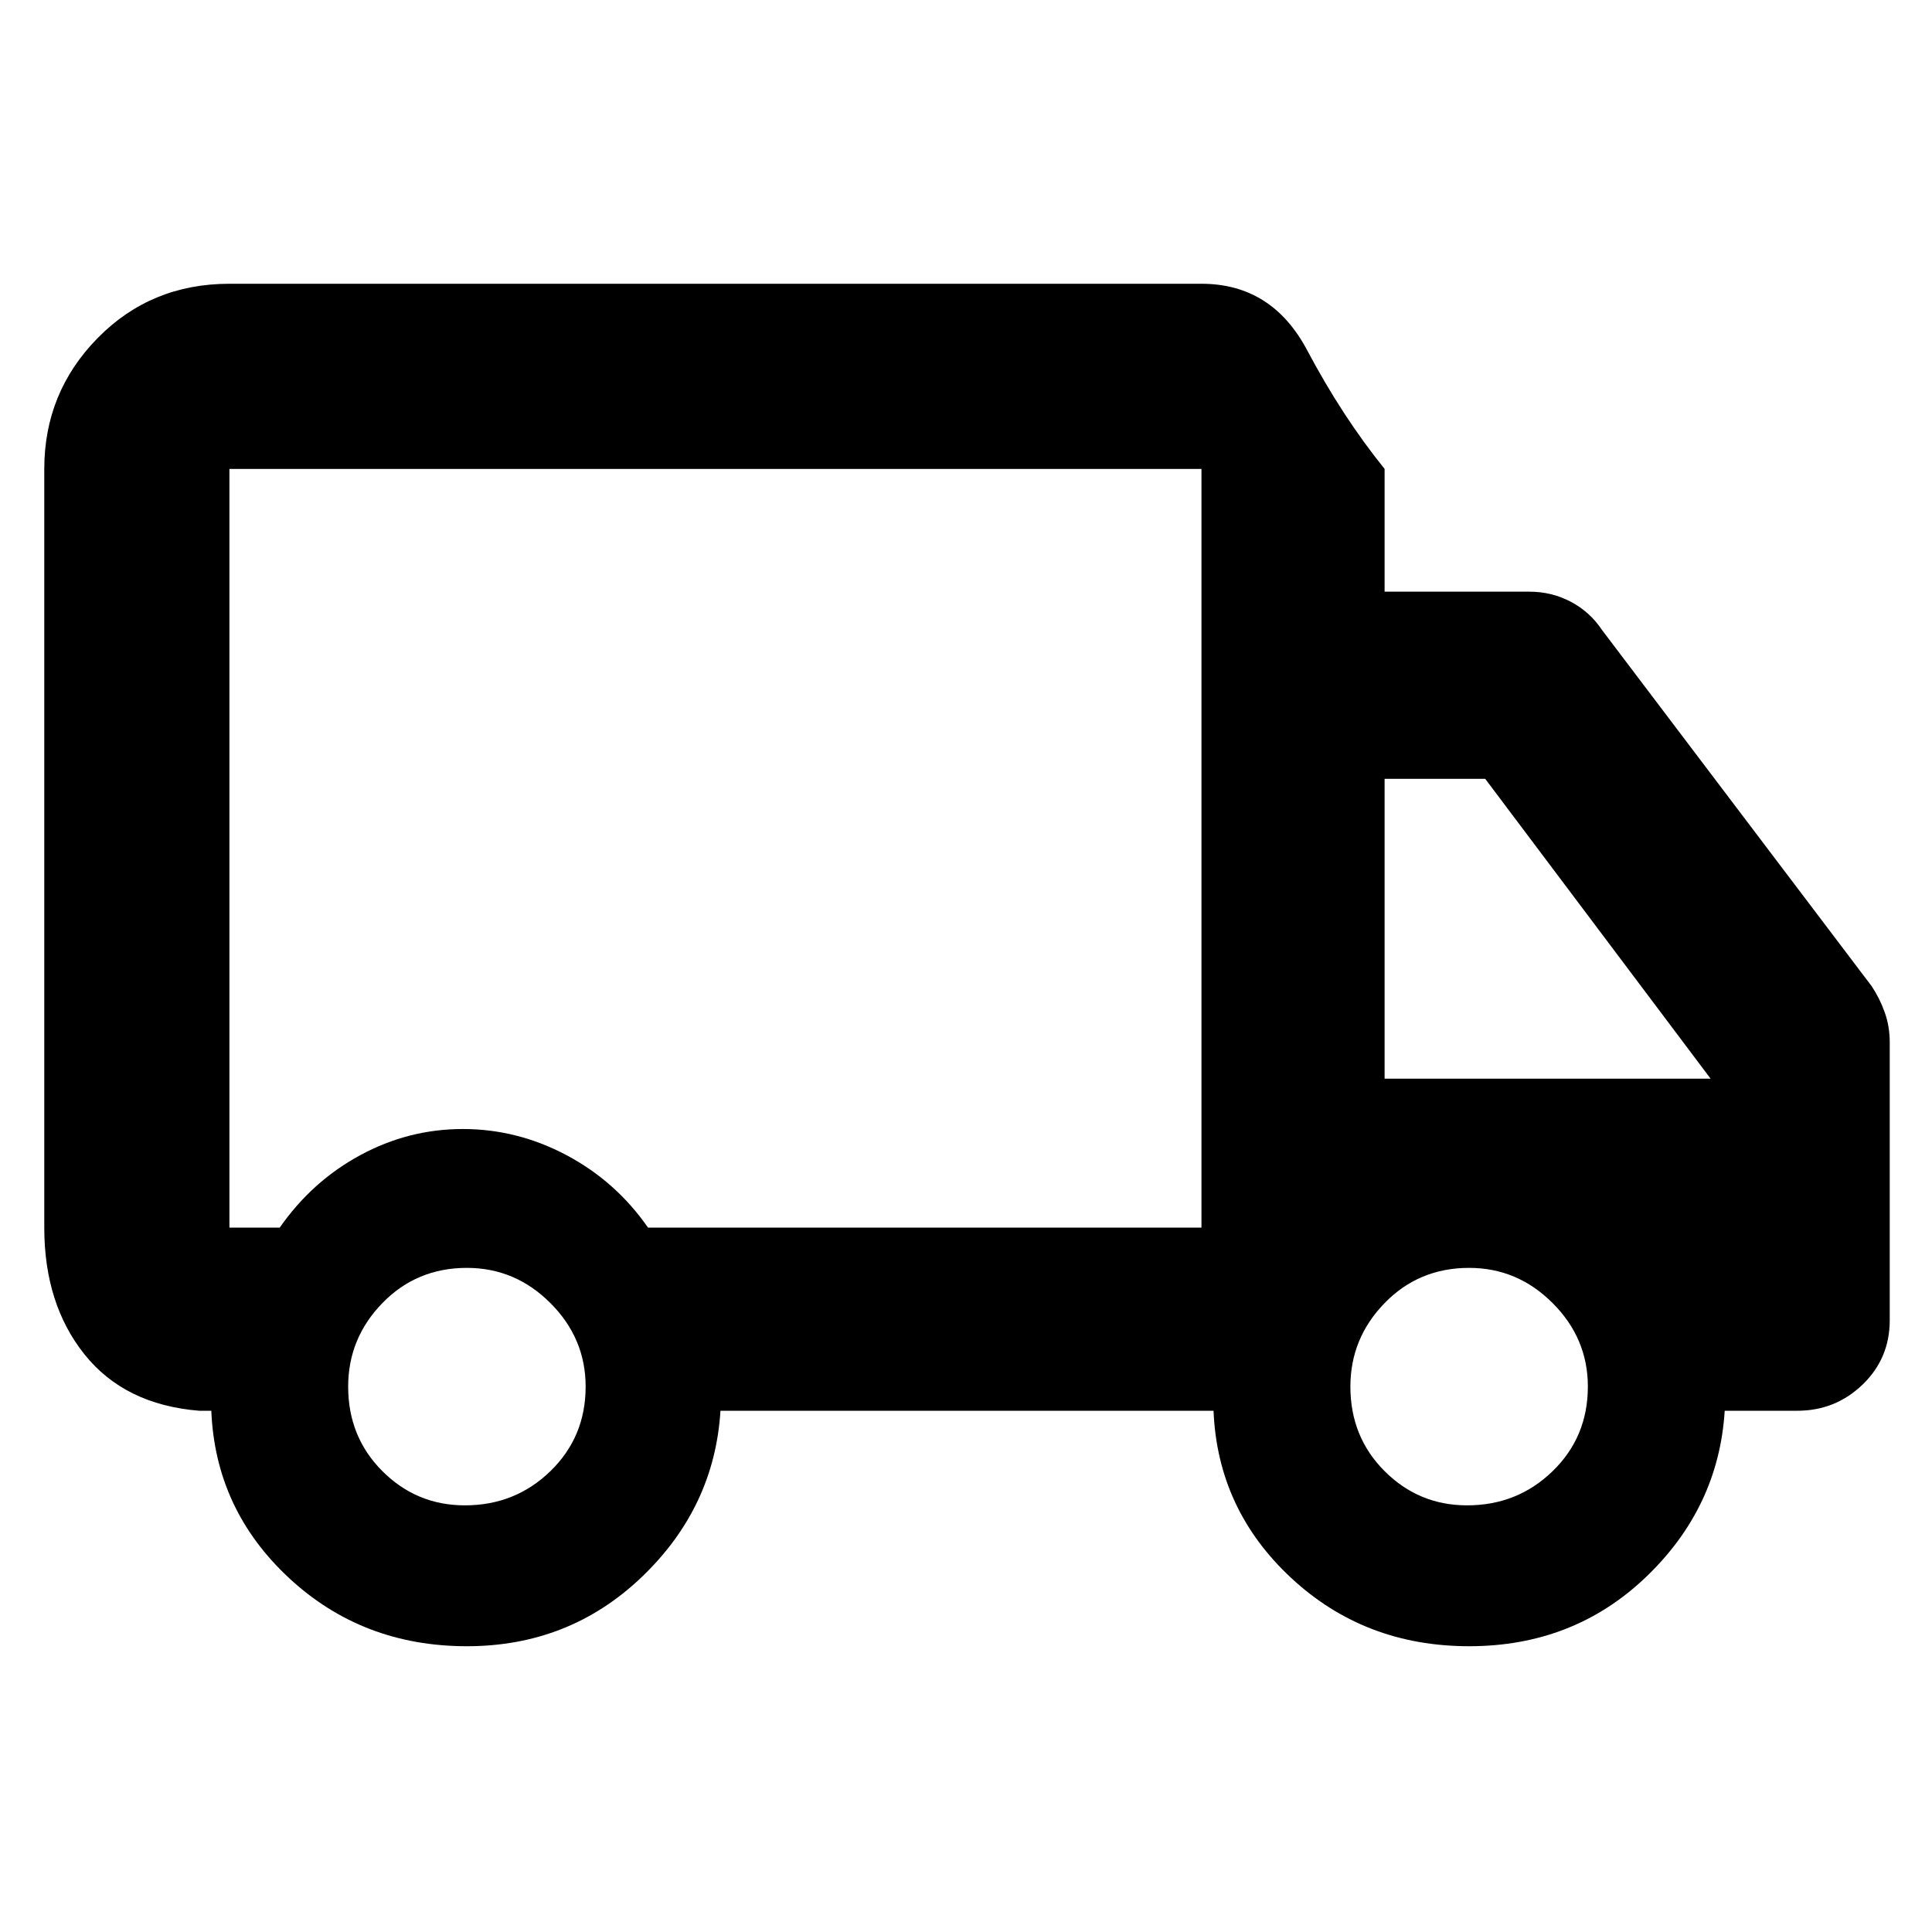 <svg xmlns="http://www.w3.org/2000/svg" height="48" width="48"><path d="M11.6 40.9Q9 40.9 7.175 39.2Q5.35 37.5 5.25 35.05H4.95Q3.1 34.9 2.1 33.65Q1.1 32.4 1.1 30.5V11.65Q1.1 9.75 2.425 8.4Q3.75 7.05 5.7 7.05H29.85Q31.6 7.05 32.475 8.7Q33.35 10.35 34.4 11.65V14.7H38Q38.55 14.7 39.025 14.95Q39.5 15.2 39.8 15.65L46.5 24.5Q46.7 24.8 46.825 25.15Q46.95 25.5 46.95 25.9V32.8Q46.95 33.75 46.275 34.4Q45.6 35.05 44.65 35.05H42.85Q42.7 37.45 40.9 39.175Q39.1 40.9 36.5 40.9Q33.9 40.9 32.075 39.2Q30.25 37.5 30.15 35.05H17.9Q17.75 37.45 15.95 39.175Q14.15 40.9 11.6 40.9ZM11.55 37.4Q12.8 37.4 13.675 36.55Q14.55 35.7 14.55 34.45Q14.55 33.25 13.675 32.375Q12.8 31.5 11.6 31.5Q10.35 31.5 9.5 32.375Q8.65 33.25 8.65 34.45Q8.65 35.7 9.5 36.55Q10.35 37.4 11.55 37.4ZM5.7 11.65V30.5Q5.7 30.5 5.7 30.5Q5.7 30.5 5.7 30.5Q5.7 30.5 5.7 30.5Q5.7 30.5 5.7 30.5H6.95Q7.75 29.35 8.95 28.7Q10.15 28.05 11.5 28.05Q12.85 28.05 14.075 28.7Q15.3 29.35 16.1 30.5H29.85V11.65Q29.85 11.65 29.85 11.65Q29.85 11.65 29.85 11.65H5.7Q5.7 11.65 5.7 11.65Q5.7 11.65 5.7 11.65ZM36.45 37.4Q37.7 37.4 38.575 36.55Q39.45 35.7 39.45 34.45Q39.45 33.25 38.575 32.375Q37.7 31.5 36.5 31.5Q35.25 31.5 34.4 32.375Q33.55 33.25 33.55 34.45Q33.55 35.7 34.4 36.55Q35.25 37.4 36.45 37.4ZM34.4 26.8H42.5L36.9 19.35H34.4ZM17.8 21.05Q17.8 21.05 17.8 21.05Q17.8 21.05 17.8 21.05Q17.8 21.05 17.8 21.05Q17.8 21.05 17.8 21.05Q17.8 21.05 17.8 21.05Q17.8 21.05 17.8 21.05Q17.8 21.05 17.8 21.05Q17.8 21.05 17.8 21.05Q17.8 21.05 17.8 21.05Q17.8 21.05 17.8 21.05Q17.8 21.05 17.8 21.05Q17.8 21.05 17.8 21.05Z"/></svg>